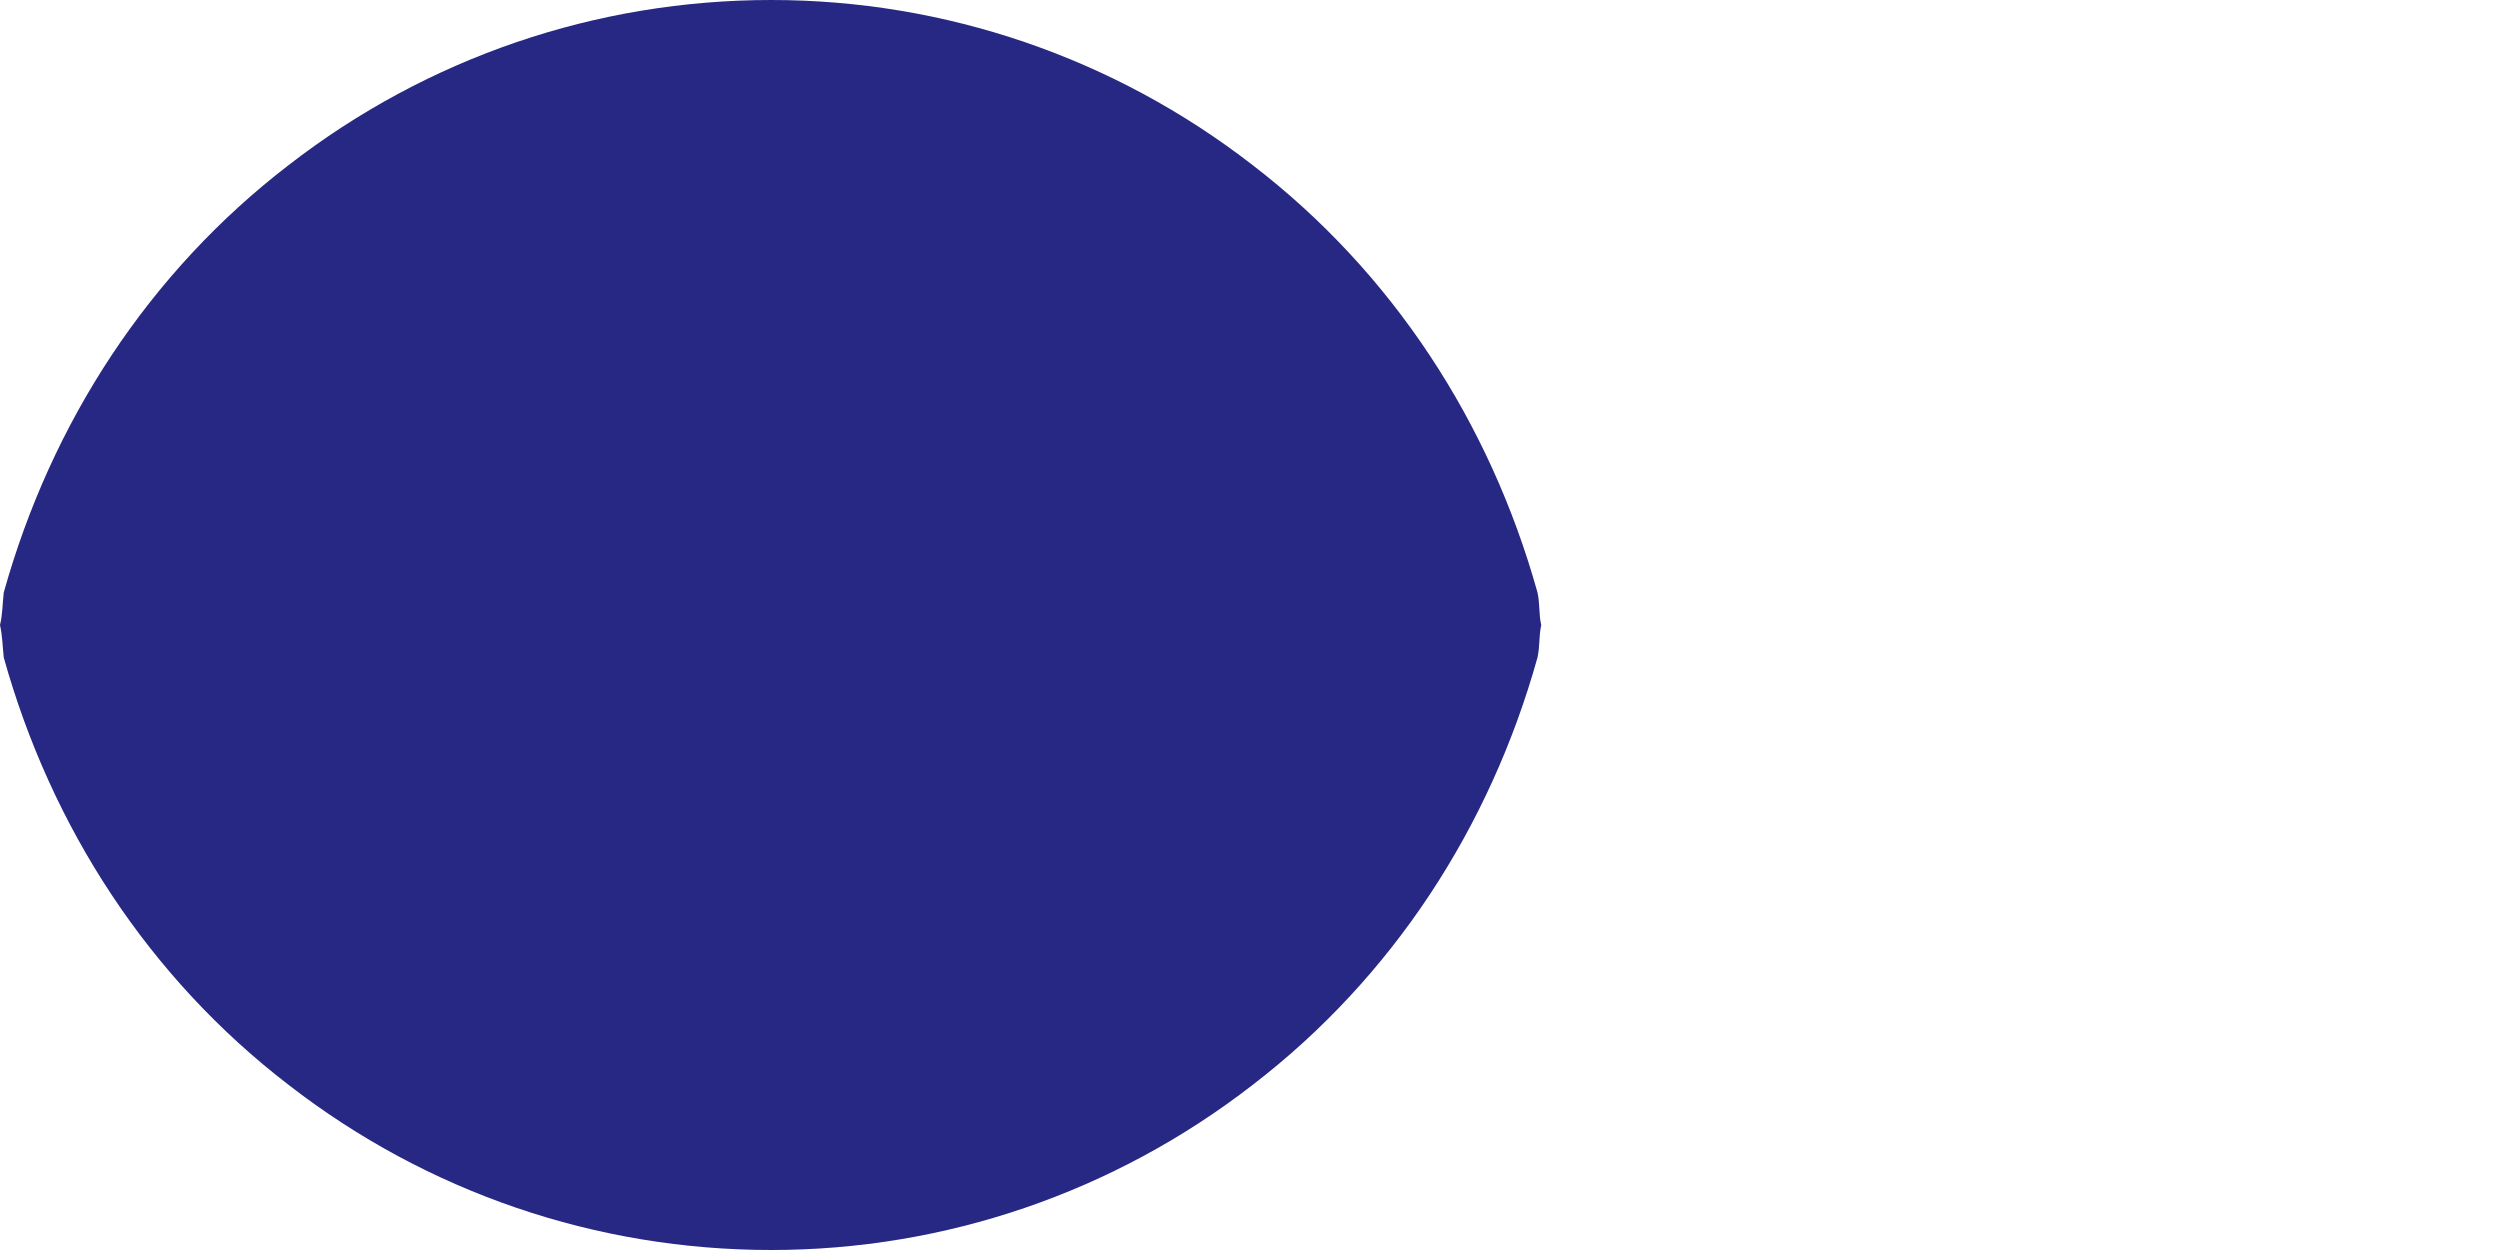 <svg width="2" height="1" viewBox="0 0 2 1" fill="none" xmlns="http://www.w3.org/2000/svg">
<path fill-rule="evenodd" clip-rule="evenodd" d="M1.002 0.132C0.891 0.046 0.756 0 0.617 0C0.477 0 0.342 0.046 0.231 0.132C0.119 0.218 0.041 0.338 0.003 0.474C0.002 0.483 0.002 0.492 0 0.5C0.002 0.509 0.002 0.517 0.003 0.526C0.041 0.662 0.119 0.782 0.231 0.868C0.342 0.954 0.477 1 0.617 1C0.756 1 0.891 0.954 1.002 0.868C1.114 0.782 1.192 0.662 1.23 0.526C1.232 0.517 1.231 0.509 1.233 0.5C1.231 0.492 1.232 0.483 1.23 0.474C1.192 0.338 1.114 0.218 1.002 0.132V0.132Z" fill="#262883"/>
</svg>
